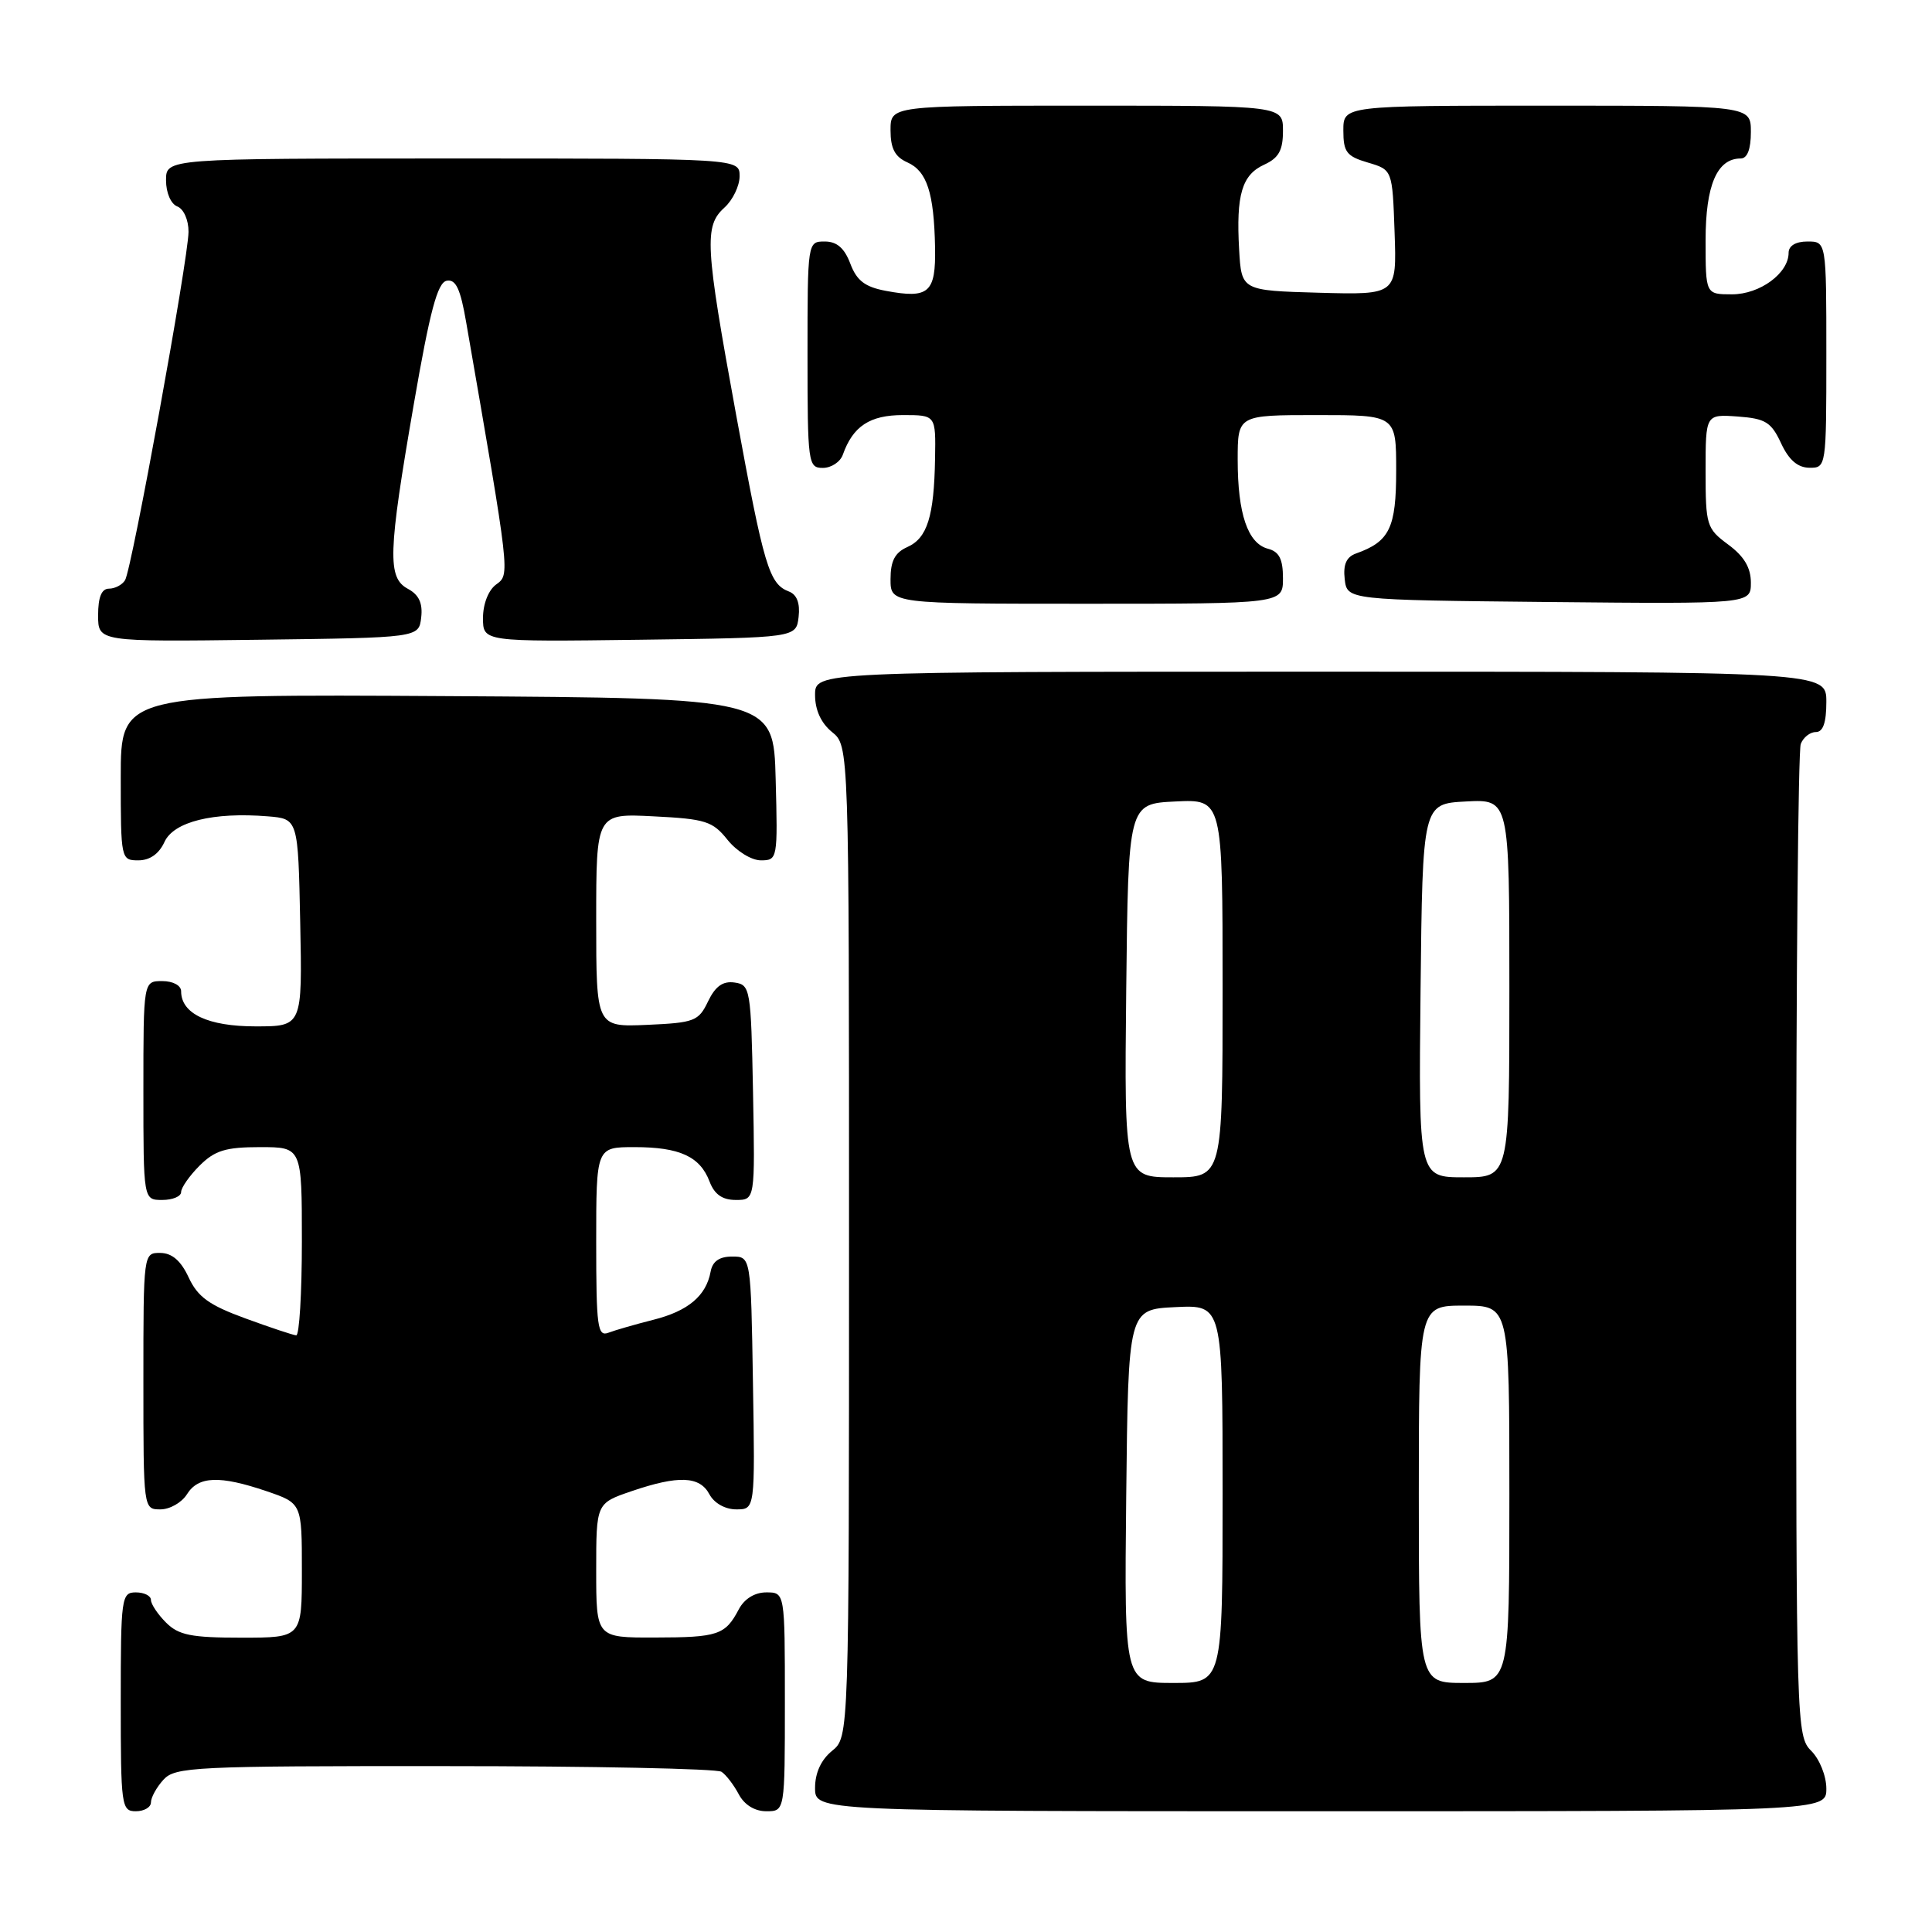 <?xml version="1.0" encoding="UTF-8" standalone="no"?>
<!DOCTYPE svg PUBLIC "-//W3C//DTD SVG 1.1//EN" "http://www.w3.org/Graphics/SVG/1.1/DTD/svg11.dtd" >
<svg xmlns="http://www.w3.org/2000/svg" xmlns:xlink="http://www.w3.org/1999/xlink" version="1.1" viewBox="0 0 256 256">
 <g >
 <path fill="currentColor"
d=" M 20.00 238.83 C 20.00 238.18 20.74 236.83 21.65 235.83 C 23.20 234.12 25.68 234.00 58.90 234.02 C 78.48 234.02 95.00 234.36 95.60 234.77 C 96.21 235.17 97.23 236.51 97.89 237.75 C 98.63 239.15 100.00 240.00 101.54 240.00 C 104.00 240.00 104.00 240.00 104.00 225.50 C 104.00 211.00 104.00 211.00 101.54 211.00 C 100.00 211.00 98.63 211.85 97.89 213.25 C 96.10 216.65 95.14 216.97 86.75 216.98 C 79.00 217.00 79.00 217.00 79.00 208.09 C 79.00 199.19 79.00 199.19 83.68 197.59 C 89.90 195.47 92.71 195.58 94.00 198.00 C 94.63 199.18 96.09 200.00 97.56 200.00 C 100.05 200.00 100.05 200.00 99.77 183.25 C 99.50 166.50 99.50 166.50 97.01 166.50 C 95.32 166.50 94.41 167.13 94.16 168.50 C 93.57 171.71 91.18 173.72 86.57 174.88 C 84.20 175.48 81.52 176.25 80.63 176.59 C 79.18 177.15 79.00 175.85 79.00 164.61 C 79.00 152.00 79.00 152.00 84.07 152.00 C 90.06 152.00 92.76 153.24 94.02 156.56 C 94.67 158.27 95.72 159.00 97.50 159.00 C 100.05 159.00 100.05 159.00 99.78 144.75 C 99.51 130.99 99.42 130.49 97.33 130.19 C 95.78 129.97 94.79 130.68 93.82 132.69 C 92.57 135.31 92.02 135.52 85.74 135.80 C 79.00 136.09 79.00 136.09 79.00 121.94 C 79.00 107.78 79.00 107.78 86.61 108.17 C 93.48 108.51 94.44 108.82 96.40 111.28 C 97.61 112.79 99.57 114.00 100.82 114.00 C 103.03 114.00 103.06 113.81 102.78 103.25 C 102.50 92.50 102.50 92.50 59.25 92.24 C 16.00 91.98 16.00 91.98 16.00 102.99 C 16.00 113.87 16.03 114.00 18.34 114.00 C 19.85 114.00 21.07 113.14 21.79 111.57 C 23.01 108.88 28.24 107.58 35.50 108.17 C 39.50 108.50 39.50 108.50 39.78 122.25 C 40.06 136.00 40.06 136.00 33.86 136.00 C 27.55 136.00 24.00 134.32 24.00 131.35 C 24.00 130.58 22.93 130.00 21.50 130.00 C 19.00 130.00 19.00 130.00 19.00 144.50 C 19.00 159.00 19.00 159.00 21.50 159.00 C 22.88 159.00 24.00 158.53 24.00 157.95 C 24.00 157.38 25.10 155.80 26.45 154.45 C 28.47 152.44 29.90 152.00 34.45 152.00 C 40.00 152.00 40.00 152.00 40.00 164.50 C 40.00 171.38 39.66 176.97 39.25 176.94 C 38.84 176.91 35.80 175.90 32.50 174.69 C 27.71 172.94 26.20 171.85 25.00 169.27 C 23.97 167.05 22.80 166.04 21.25 166.02 C 19.00 166.00 19.00 166.03 19.00 183.00 C 19.00 199.98 19.00 200.00 21.26 200.00 C 22.50 200.00 24.08 199.10 24.77 198.00 C 26.28 195.58 29.10 195.48 35.32 197.59 C 40.00 199.19 40.00 199.19 40.00 208.09 C 40.00 217.00 40.00 217.00 32.00 217.00 C 25.33 217.00 23.67 216.67 22.00 215.00 C 20.90 213.90 20.00 212.55 20.00 212.00 C 20.00 211.45 19.10 211.00 18.00 211.00 C 16.09 211.00 16.00 211.67 16.00 225.50 C 16.00 239.33 16.09 240.00 18.00 240.00 C 19.10 240.00 20.00 239.47 20.00 238.83 Z  M 242.00 237.00 C 242.00 235.33 241.11 233.11 240.00 232.00 C 238.04 230.04 238.00 228.67 238.00 165.08 C 238.00 129.38 238.27 99.45 238.61 98.58 C 238.94 97.71 239.84 97.00 240.61 97.00 C 241.57 97.00 242.00 95.75 242.00 93.00 C 242.00 89.00 242.00 89.00 175.00 89.00 C 108.00 89.00 108.00 89.00 108.00 92.09 C 108.00 94.09 108.80 95.82 110.25 97.00 C 112.50 98.82 112.50 98.82 112.50 164.50 C 112.50 230.18 112.50 230.18 110.25 232.00 C 108.80 233.18 108.00 234.91 108.00 236.91 C 108.00 240.00 108.00 240.00 175.00 240.00 C 242.00 240.00 242.00 240.00 242.00 237.00 Z  M 55.81 81.82 C 56.03 79.93 55.51 78.81 54.06 78.03 C 51.31 76.56 51.41 73.31 54.84 53.50 C 56.97 41.19 57.97 37.44 59.19 37.20 C 60.40 36.97 61.01 38.27 61.77 42.70 C 67.64 76.51 67.59 76.09 65.74 77.45 C 64.72 78.19 64.00 80.03 64.00 81.88 C 64.00 85.04 64.00 85.04 84.75 84.77 C 105.50 84.50 105.50 84.50 105.82 81.74 C 106.03 79.93 105.59 78.78 104.54 78.38 C 101.91 77.37 101.24 75.13 97.54 54.96 C 93.42 32.46 93.28 29.96 96.00 27.50 C 97.10 26.50 98.00 24.63 98.00 23.35 C 98.00 21.00 98.00 21.00 60.00 21.00 C 22.00 21.00 22.00 21.00 22.00 23.89 C 22.00 25.54 22.64 27.03 23.50 27.36 C 24.34 27.69 24.99 29.15 24.98 30.72 C 24.95 34.36 17.47 75.42 16.57 76.88 C 16.19 77.50 15.23 78.00 14.44 78.00 C 13.46 78.00 13.00 79.12 13.00 81.52 C 13.00 85.04 13.00 85.04 34.25 84.77 C 55.50 84.50 55.50 84.50 55.81 81.82 Z  M 170.00 76.62 C 170.00 74.08 169.50 73.10 168.01 72.71 C 165.34 72.01 164.00 68.09 164.00 60.93 C 164.00 55.00 164.00 55.00 174.50 55.00 C 185.00 55.00 185.00 55.00 185.00 62.35 C 185.00 69.96 184.13 71.76 179.68 73.34 C 178.40 73.80 177.96 74.80 178.18 76.74 C 178.50 79.50 178.50 79.50 205.25 79.77 C 232.00 80.03 232.00 80.03 232.00 77.20 C 232.00 75.22 231.10 73.71 229.00 72.16 C 226.13 70.04 226.00 69.62 226.00 62.41 C 226.00 54.89 226.00 54.89 230.25 55.19 C 233.93 55.46 234.70 55.93 236.00 58.73 C 237.03 60.95 238.20 61.96 239.75 61.98 C 241.98 62.00 242.00 61.90 242.00 47.00 C 242.00 32.00 242.00 32.00 239.50 32.00 C 237.94 32.00 237.00 32.57 237.00 33.50 C 237.00 36.21 233.19 39.00 229.50 39.00 C 226.00 39.00 226.00 39.00 226.00 31.83 C 226.00 24.53 227.52 21.00 230.65 21.00 C 231.53 21.00 232.00 19.77 232.00 17.50 C 232.00 14.00 232.00 14.00 205.00 14.00 C 178.00 14.00 178.00 14.00 178.00 17.29 C 178.00 20.15 178.43 20.71 181.25 21.54 C 184.50 22.50 184.50 22.50 184.79 30.79 C 185.08 39.07 185.08 39.07 174.79 38.79 C 164.50 38.50 164.50 38.50 164.19 33.05 C 163.78 25.80 164.56 23.16 167.53 21.81 C 169.44 20.93 170.00 19.92 170.00 17.34 C 170.00 14.00 170.00 14.00 144.00 14.00 C 118.00 14.00 118.00 14.00 118.00 17.26 C 118.00 19.67 118.58 20.78 120.22 21.51 C 122.83 22.67 123.76 25.54 123.90 32.78 C 124.01 38.80 123.09 39.61 117.38 38.54 C 114.61 38.02 113.52 37.19 112.67 34.93 C 111.89 32.87 110.89 32.00 109.28 32.00 C 107.01 32.00 107.00 32.05 107.00 47.00 C 107.00 61.41 107.08 62.00 109.03 62.00 C 110.15 62.00 111.34 61.21 111.68 60.25 C 113.02 56.47 115.26 55.00 119.65 55.00 C 124.00 55.00 124.00 55.00 123.90 60.75 C 123.77 68.45 122.87 71.31 120.22 72.49 C 118.58 73.22 118.00 74.33 118.00 76.74 C 118.00 80.00 118.00 80.00 144.00 80.00 C 170.00 80.00 170.00 80.00 170.00 76.62 Z  M 149.23 198.25 C 149.50 173.50 149.50 173.50 155.75 173.20 C 162.00 172.90 162.00 172.90 162.00 197.95 C 162.00 223.00 162.00 223.00 155.48 223.00 C 148.97 223.00 148.97 223.00 149.23 198.25 Z  M 188.00 198.00 C 188.00 173.00 188.00 173.00 194.00 173.00 C 200.00 173.00 200.00 173.00 200.00 198.00 C 200.00 223.00 200.00 223.00 194.00 223.00 C 188.00 223.00 188.00 223.00 188.00 198.00 Z  M 149.23 131.25 C 149.50 106.50 149.50 106.50 155.75 106.20 C 162.00 105.90 162.00 105.90 162.00 130.95 C 162.00 156.00 162.00 156.00 155.48 156.00 C 148.97 156.00 148.97 156.00 149.23 131.25 Z  M 188.23 131.25 C 188.50 106.50 188.50 106.50 194.25 106.20 C 200.00 105.90 200.00 105.90 200.00 130.95 C 200.00 156.00 200.00 156.00 193.98 156.00 C 187.97 156.00 187.97 156.00 188.23 131.25 Z "/>
</g>
</svg>